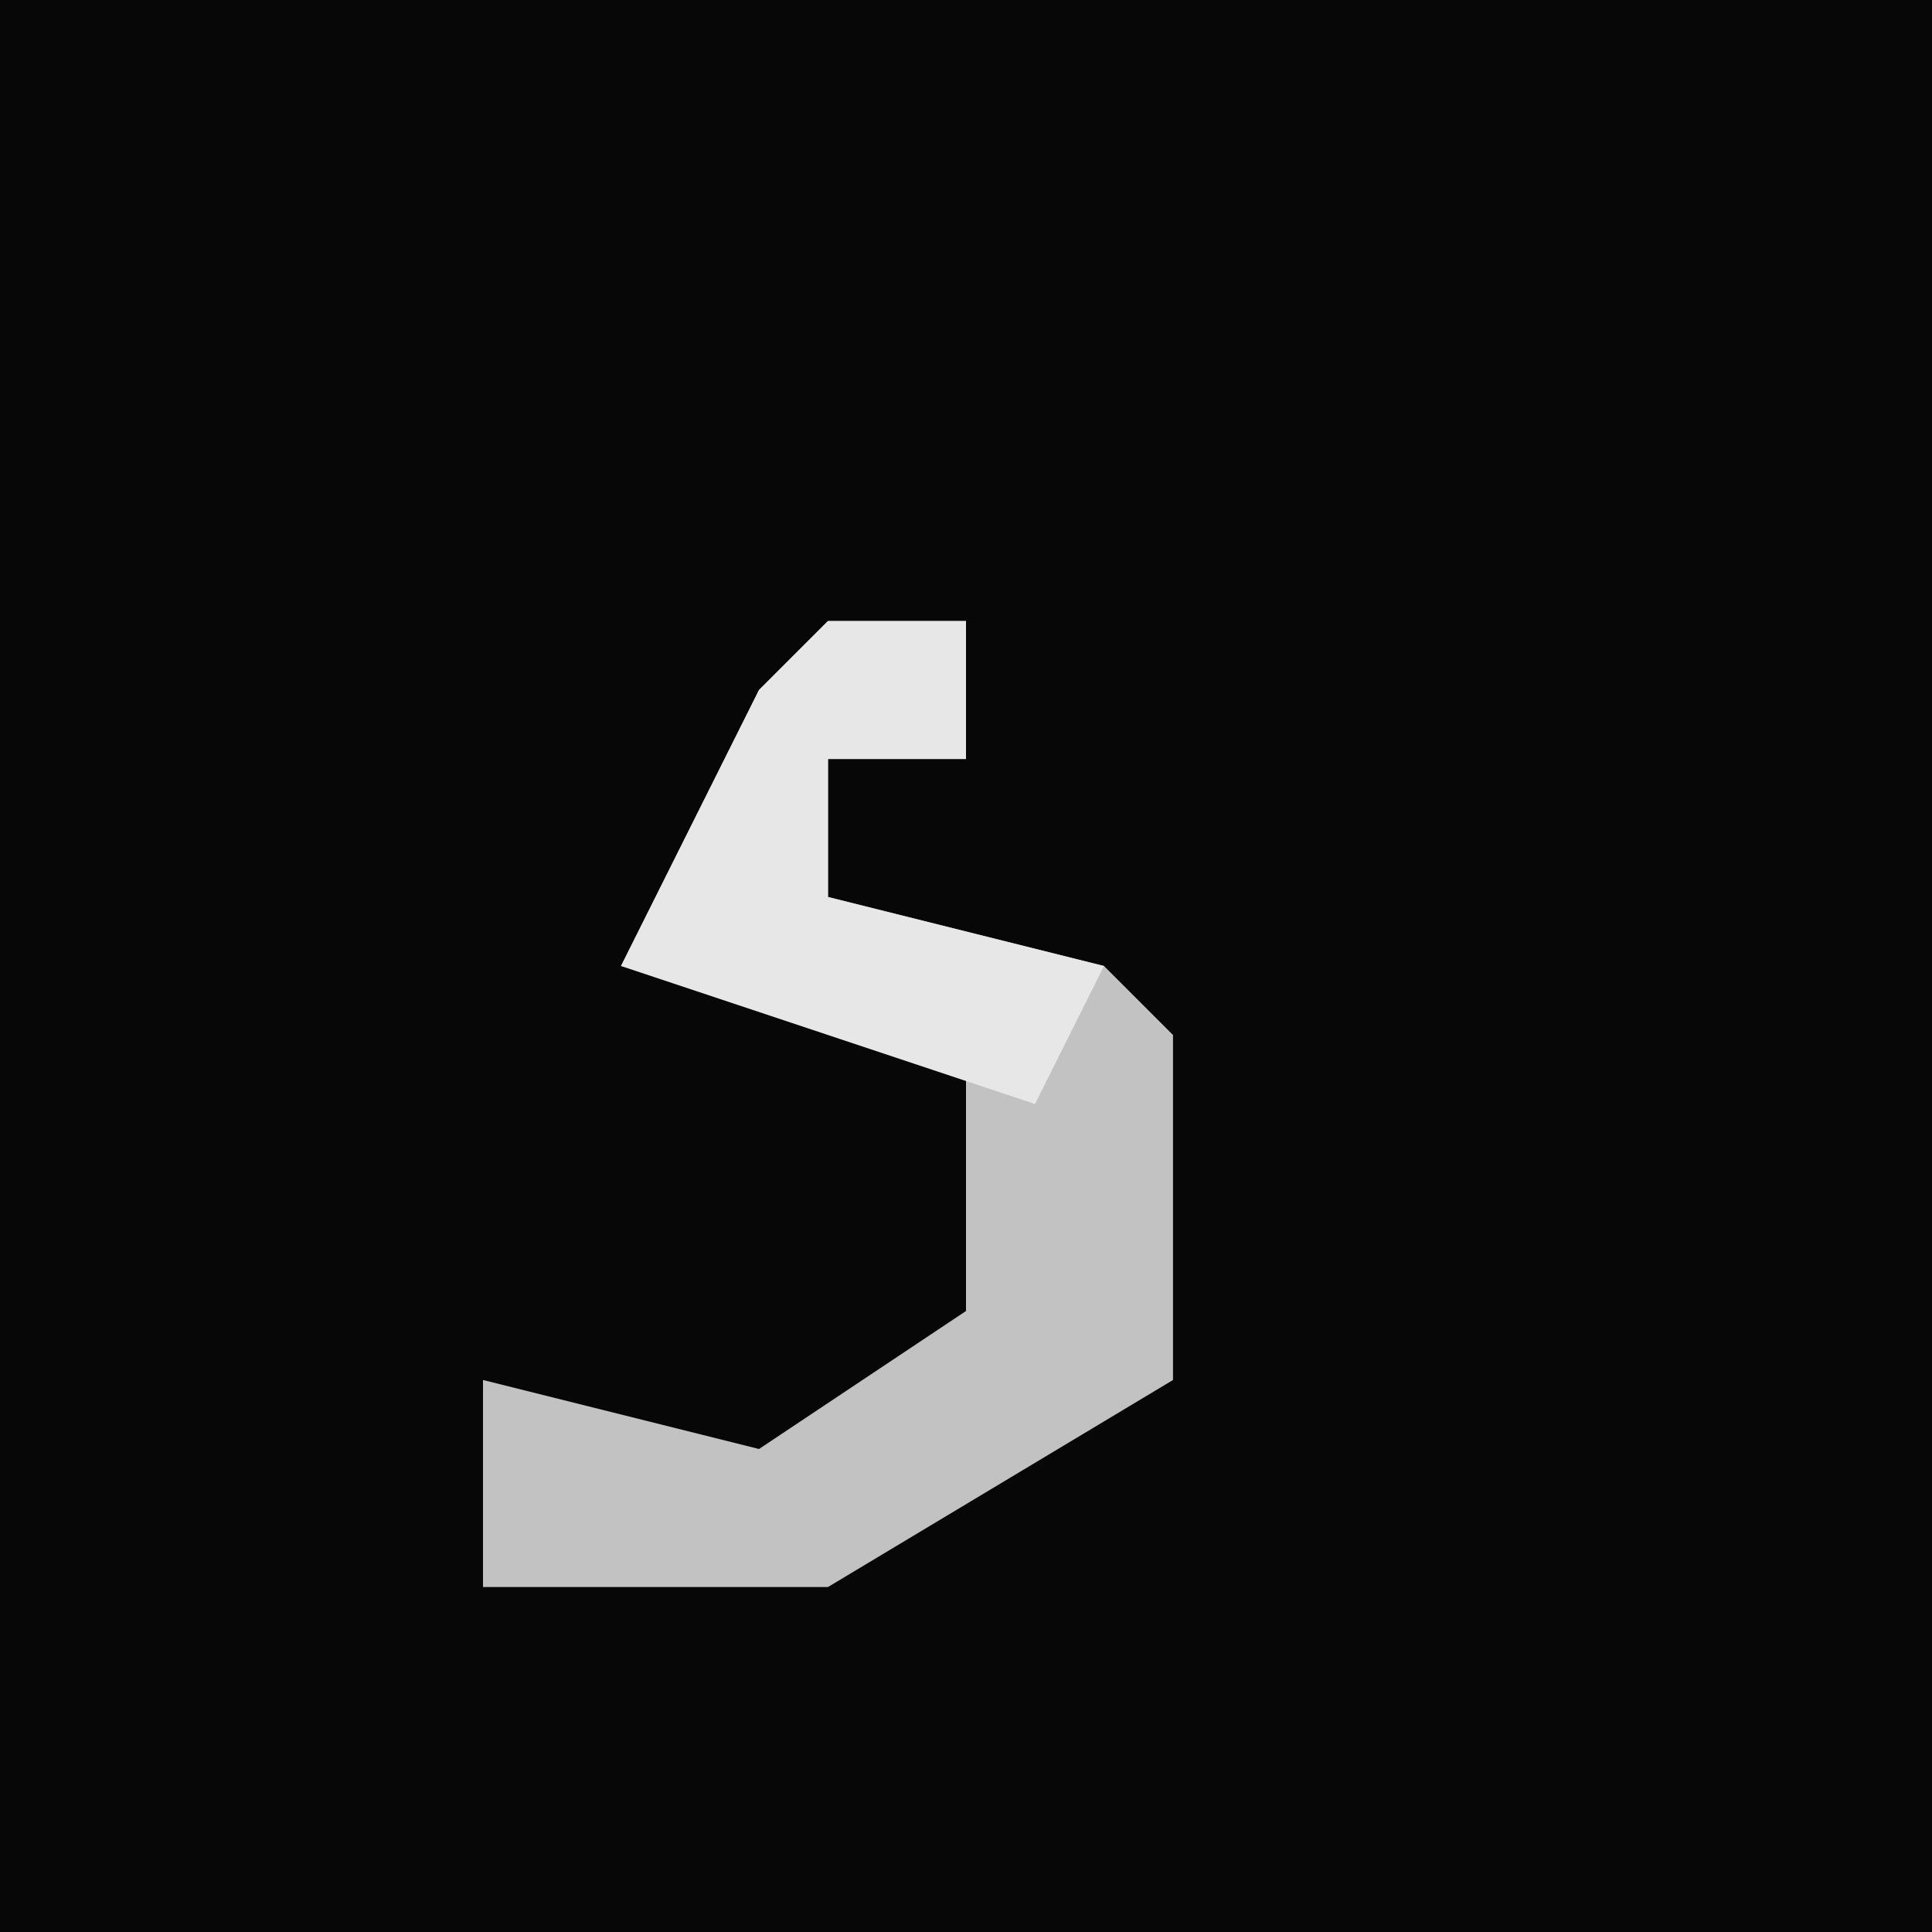 <?xml version="1.0" encoding="UTF-8"?>
<svg version="1.1" xmlns="http://www.w3.org/2000/svg" width="28" height="28">
<path d="M0,0 L28,0 L28,28 L0,28 Z " fill="#070707" transform="translate(0,0)"/>
<path d="M0,0 L2,0 L2,2 L0,2 L0,4 L4,5 L5,6 L5,11 L0,14 L-5,14 L-5,11 L-1,12 L2,10 L2,6 L-3,5 L-1,1 Z " fill="#C2C2C2" transform="translate(12,9)"/>
<path d="M0,0 L2,0 L2,2 L0,2 L0,4 L4,5 L3,7 L-3,5 L-1,1 Z " fill="#E7E7E7" transform="translate(12,9)"/>
</svg>
